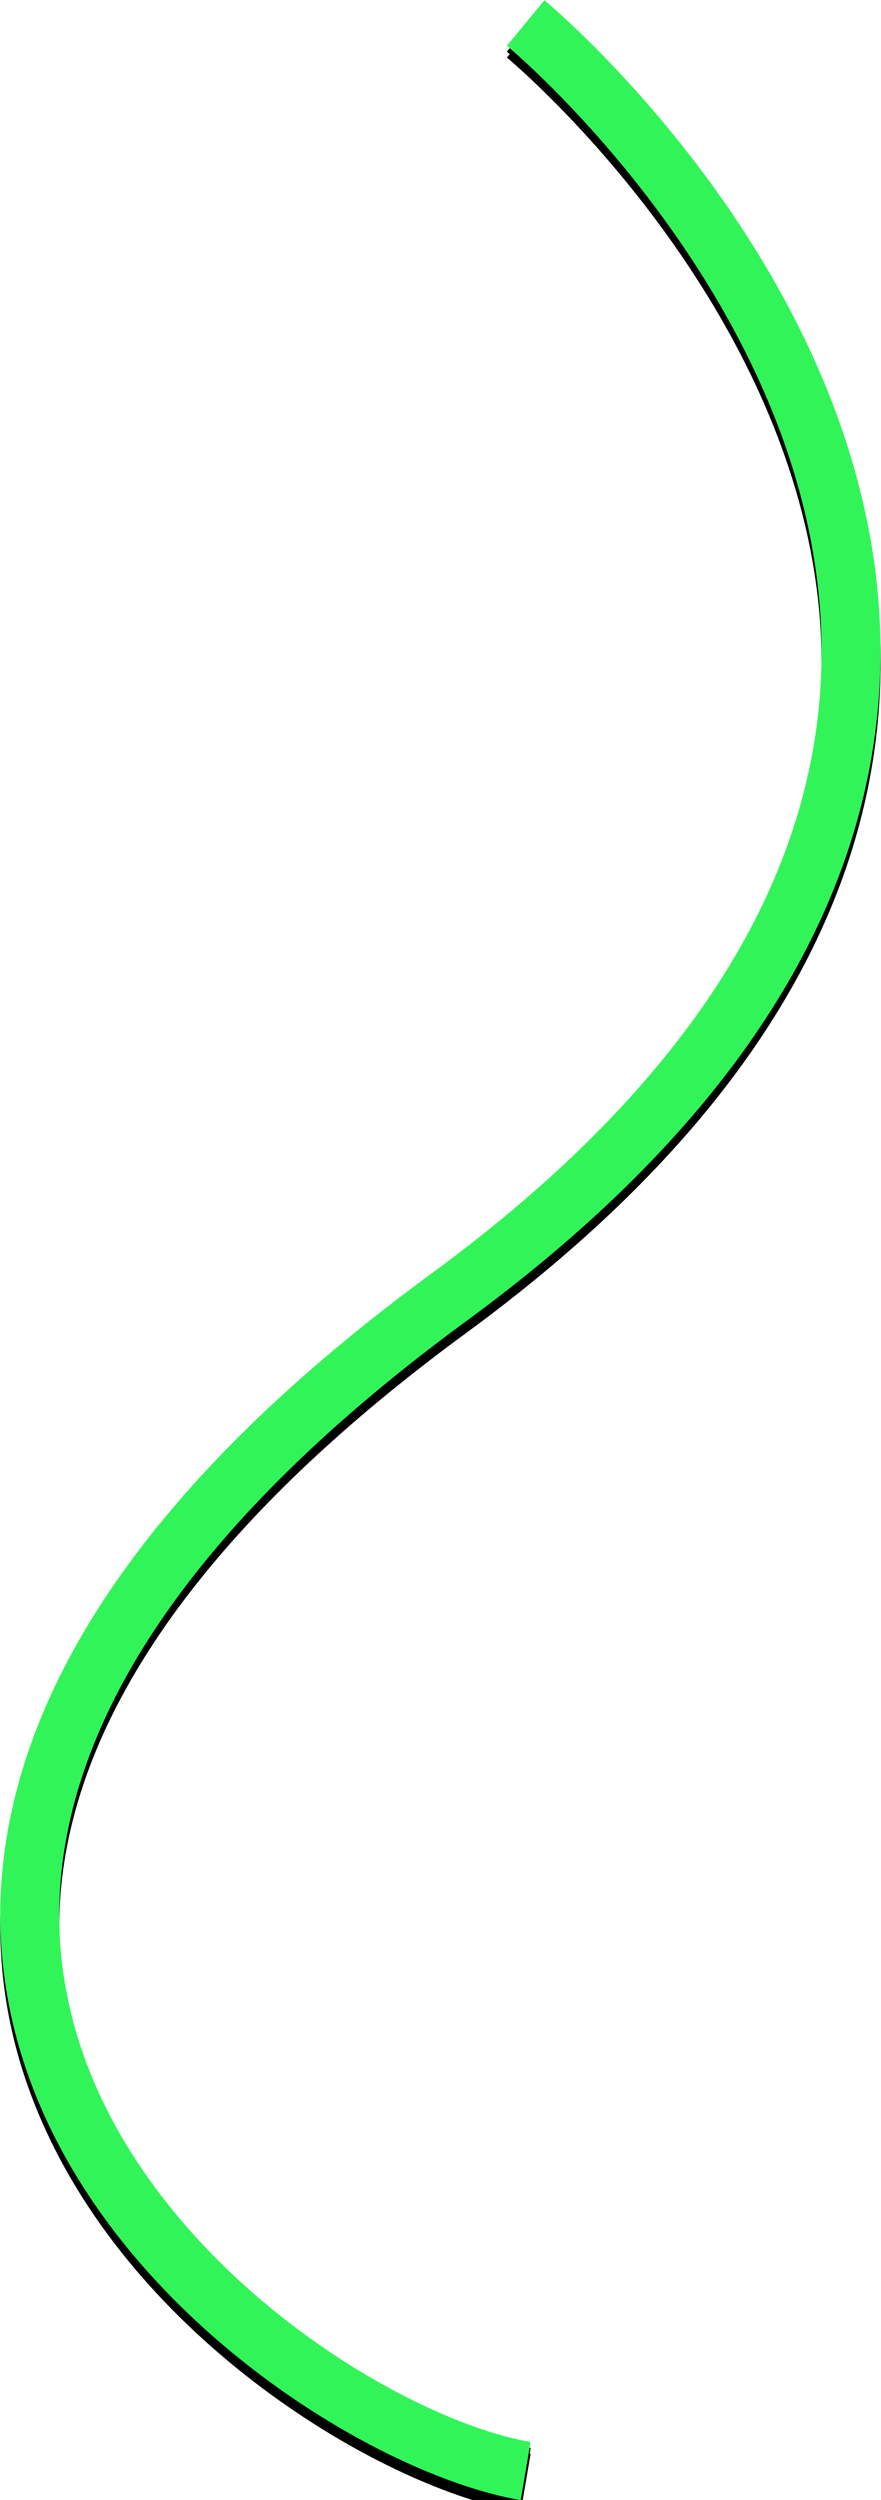 <?xml version="1.0" encoding="utf-8"?>
<!-- Generator: Adobe Illustrator 23.0.5, SVG Export Plug-In . SVG Version: 6.00 Build 0)  -->
<svg version="1.1" id="Layer_1" xmlns="http://www.w3.org/2000/svg" xmlns:xlink="http://www.w3.org/1999/xlink" x="0px" y="0px"
	 viewBox="0 0 149.5 423.8" style="enable-background:new 0 0 149.5 423.8;" xml:space="preserve">
<style type="text/css">
	.st0{fill:none;stroke:#000000;stroke-width:10;}
	.st1{fill:none;stroke:#31F558;stroke-width:10;}
</style>
<g id="Shape_2">
	<g>
		<path class="st0" d="M89.2,5.9c0,0,132.5,109.4-13,216s-29.7,191.7,13,199"/>
		<path class="st0" d="M89.2,4.9c0,0,132.5,109.4-13,216s-29.7,191.7,13,199"/>
	</g>
	<g>
		<g>
			<g>
				<path class="st0" d="M89.2,4.9c0,0,132.5,109.4-13,216s-29.7,191.7,13,199"/>
			</g>
			<g>
				<path class="st1" d="M89.2,3.9c0,0,132.5,109.4-13,216s-29.7,191.7,13,199"/>
			</g>
		</g>
	</g>
</g>
</svg>
